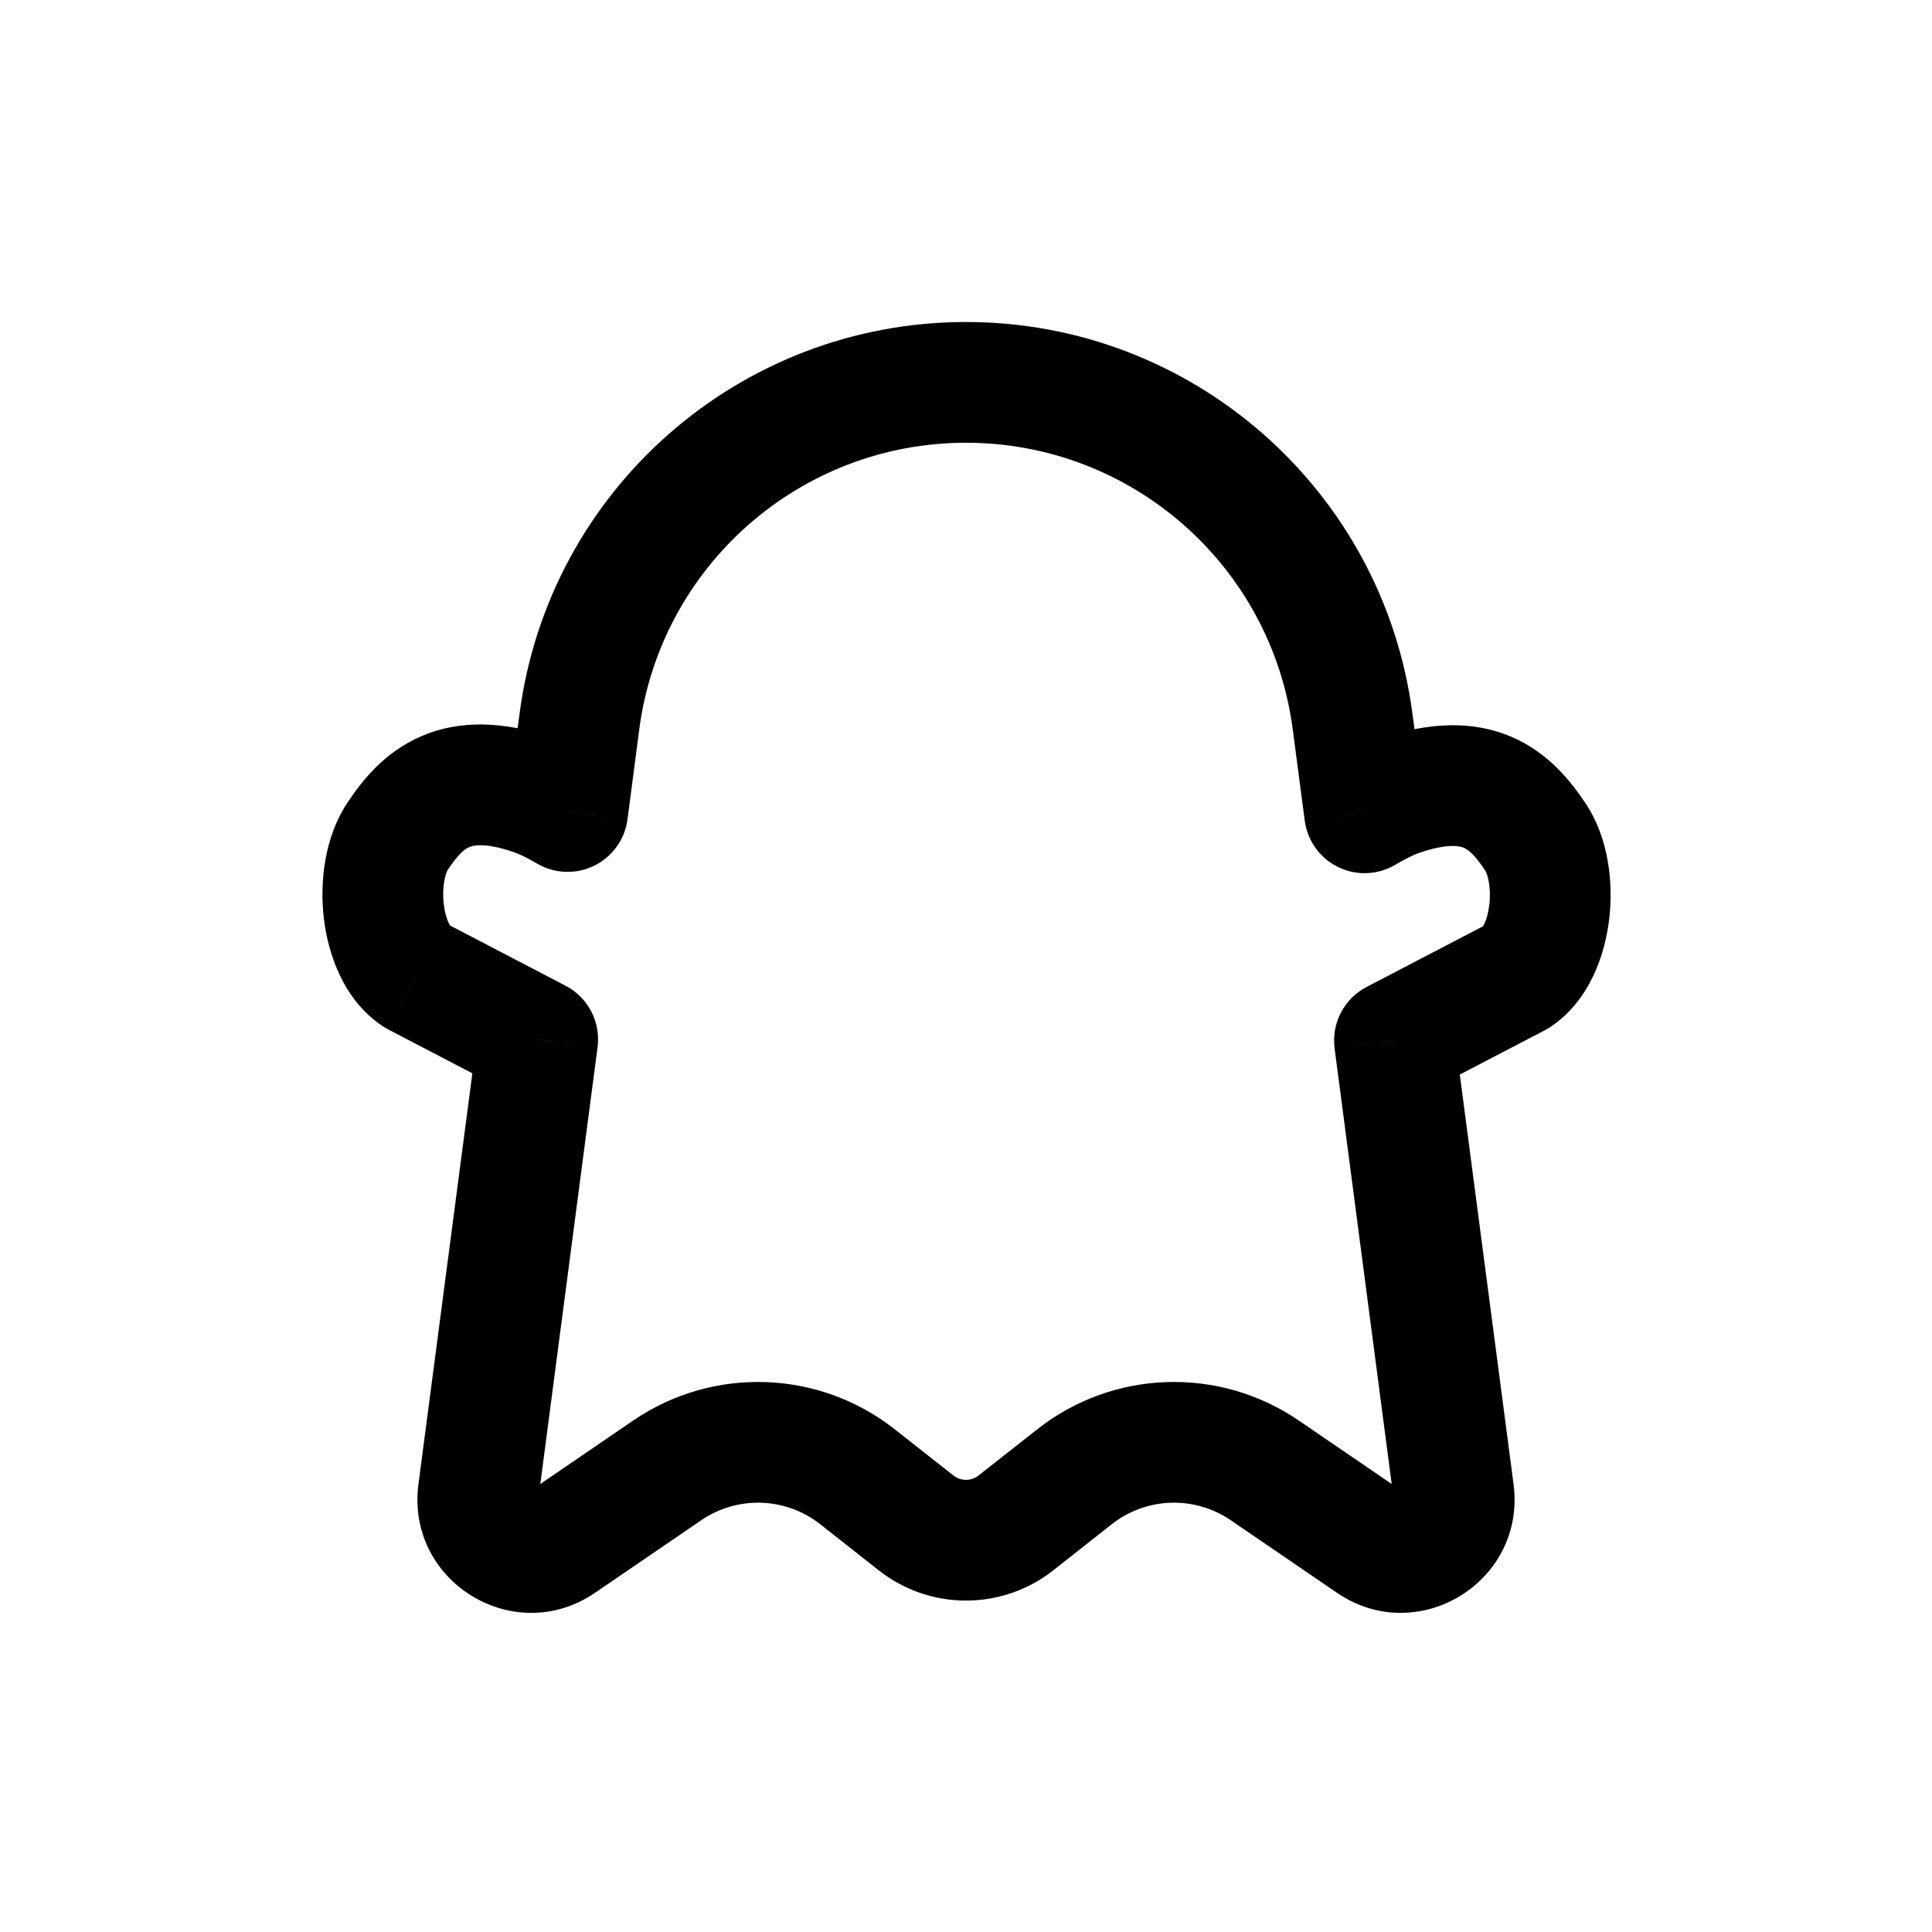 <svg width="24" height="24" viewBox="0 0 24 24" fill="none" xmlns="http://www.w3.org/2000/svg">
<path d="M7.051 10.081L6.67 10.727C6.887 10.855 7.153 10.865 7.38 10.755C7.606 10.644 7.762 10.428 7.795 10.178L7.051 10.081ZM7.197 8.964L7.941 9.061L7.941 9.061L7.197 8.964ZM6.625 9.875L6.867 9.165L6.867 9.165L6.625 9.875ZM4.939 10.389L5.563 10.805L5.563 10.805L4.939 10.389ZM5.169 12.123L4.753 12.747C4.776 12.762 4.799 12.776 4.823 12.788L5.169 12.123ZM6.68 12.911L7.423 13.009C7.464 12.696 7.306 12.392 7.027 12.246L6.68 12.911ZM5.942 18.536L5.198 18.438L5.198 18.438L5.942 18.536ZM6.969 19.167L6.546 18.548L6.546 18.548L6.969 19.167ZM8.288 18.266L7.865 17.647L7.865 17.647L8.288 18.266ZM10.653 18.346L10.19 18.935L10.19 18.935L10.653 18.346ZM11.381 18.919L10.917 19.508L10.917 19.508L11.381 18.919ZM12.619 18.919L13.083 19.508L13.083 19.508L12.619 18.919ZM13.347 18.346L12.883 17.757L12.883 17.757L13.347 18.346ZM15.712 18.266L16.135 17.647L16.135 17.647L15.712 18.266ZM17.031 19.167L17.454 18.548L17.454 18.548L17.031 19.167ZM18.058 18.536L17.314 18.633L17.314 18.633L18.058 18.536ZM17.322 12.926L16.975 12.261C16.696 12.407 16.538 12.712 16.579 13.024L17.322 12.926ZM18.844 12.133L19.191 12.798C19.214 12.785 19.238 12.772 19.26 12.757L18.844 12.133ZM19.074 10.398L18.45 10.814L18.45 10.814L19.074 10.398ZM17.388 9.884L17.631 10.594L17.631 10.594L17.388 9.884ZM16.951 10.097L16.208 10.194C16.24 10.444 16.397 10.661 16.623 10.771C16.85 10.882 17.117 10.87 17.334 10.742L16.951 10.097ZM16.803 8.964L17.546 8.866L17.546 8.866L16.803 8.964ZM7.795 10.178L7.941 9.061L6.454 8.866L6.307 9.983L7.795 10.178ZM6.382 10.585C6.444 10.606 6.539 10.65 6.67 10.727L7.432 9.435C7.254 9.33 7.061 9.232 6.867 9.165L6.382 10.585ZM5.563 10.805C5.695 10.607 5.772 10.547 5.828 10.523C5.865 10.507 6.006 10.456 6.382 10.585L6.867 9.165C6.266 8.96 5.718 8.936 5.233 9.146C4.766 9.347 4.489 9.711 4.315 9.973L5.563 10.805ZM5.586 11.499C5.613 11.518 5.6 11.521 5.574 11.466C5.548 11.412 5.524 11.331 5.512 11.229C5.501 11.128 5.504 11.027 5.519 10.943C5.535 10.854 5.558 10.812 5.563 10.805L4.315 9.973C4.031 10.399 3.971 10.954 4.022 11.399C4.071 11.829 4.255 12.415 4.753 12.747L5.586 11.499ZM7.027 12.246L5.516 11.458L4.823 12.788L6.333 13.576L7.027 12.246ZM6.686 18.633L7.423 13.009L5.936 12.814L5.198 18.438L6.686 18.633ZM6.546 18.548C6.554 18.542 6.574 18.534 6.599 18.534C6.619 18.534 6.634 18.54 6.644 18.545C6.653 18.551 6.665 18.562 6.674 18.58C6.685 18.602 6.687 18.623 6.686 18.633L5.198 18.438C5.04 19.647 6.386 20.474 7.392 19.786L6.546 18.548ZM7.865 17.647L6.546 18.548L7.392 19.786L8.711 18.885L7.865 17.647ZM11.117 17.757C10.174 17.013 8.857 16.969 7.865 17.647L8.711 18.885C9.162 18.577 9.76 18.597 10.19 18.935L11.117 17.757ZM11.845 18.33L11.117 17.757L10.19 18.935L10.917 19.508L11.845 18.33ZM12.155 18.33C12.064 18.401 11.936 18.401 11.845 18.33L10.917 19.508C11.552 20.008 12.447 20.008 13.083 19.508L12.155 18.33ZM12.883 17.757L12.155 18.33L13.083 19.508L13.81 18.935L12.883 17.757ZM16.135 17.647C15.143 16.969 13.826 17.013 12.883 17.757L13.81 18.935C14.239 18.597 14.838 18.577 15.289 18.885L16.135 17.647ZM17.454 18.548L16.135 17.647L15.289 18.885L16.608 19.786L17.454 18.548ZM17.314 18.633C17.313 18.623 17.315 18.602 17.326 18.58C17.335 18.562 17.347 18.551 17.356 18.545C17.366 18.54 17.381 18.534 17.401 18.534C17.426 18.534 17.446 18.542 17.454 18.548L16.608 19.786C17.614 20.474 18.96 19.647 18.802 18.438L17.314 18.633ZM16.579 13.024L17.314 18.633L18.802 18.438L18.066 12.829L16.579 13.024ZM18.497 11.468L16.975 12.261L17.669 13.591L19.191 12.798L18.497 11.468ZM18.45 10.814C18.455 10.821 18.478 10.864 18.494 10.952C18.509 11.037 18.513 11.137 18.501 11.238C18.489 11.34 18.465 11.421 18.439 11.475C18.413 11.531 18.4 11.527 18.428 11.509L19.26 12.757C19.758 12.425 19.942 11.838 19.991 11.408C20.042 10.963 19.983 10.409 19.698 9.982L18.45 10.814ZM17.631 10.594C18.007 10.466 18.149 10.516 18.186 10.532C18.241 10.556 18.318 10.616 18.45 10.814L19.698 9.982C19.524 9.721 19.247 9.357 18.781 9.155C18.296 8.946 17.748 8.969 17.146 9.175L17.631 10.594ZM17.334 10.742C17.469 10.661 17.568 10.616 17.631 10.594L17.146 9.175C16.947 9.242 16.75 9.344 16.568 9.452L17.334 10.742ZM16.059 9.061L16.208 10.194L17.695 9.999L17.546 8.866L16.059 9.061ZM12 5.5C14.055 5.5 15.792 7.024 16.059 9.061L17.546 8.866C17.181 6.082 14.808 4 12 4V5.5ZM7.941 9.061C8.208 7.024 9.945 5.5 12 5.5V4C9.192 4 6.819 6.082 6.454 8.866L7.941 9.061Z" fill="currentColor"/>
</svg>

